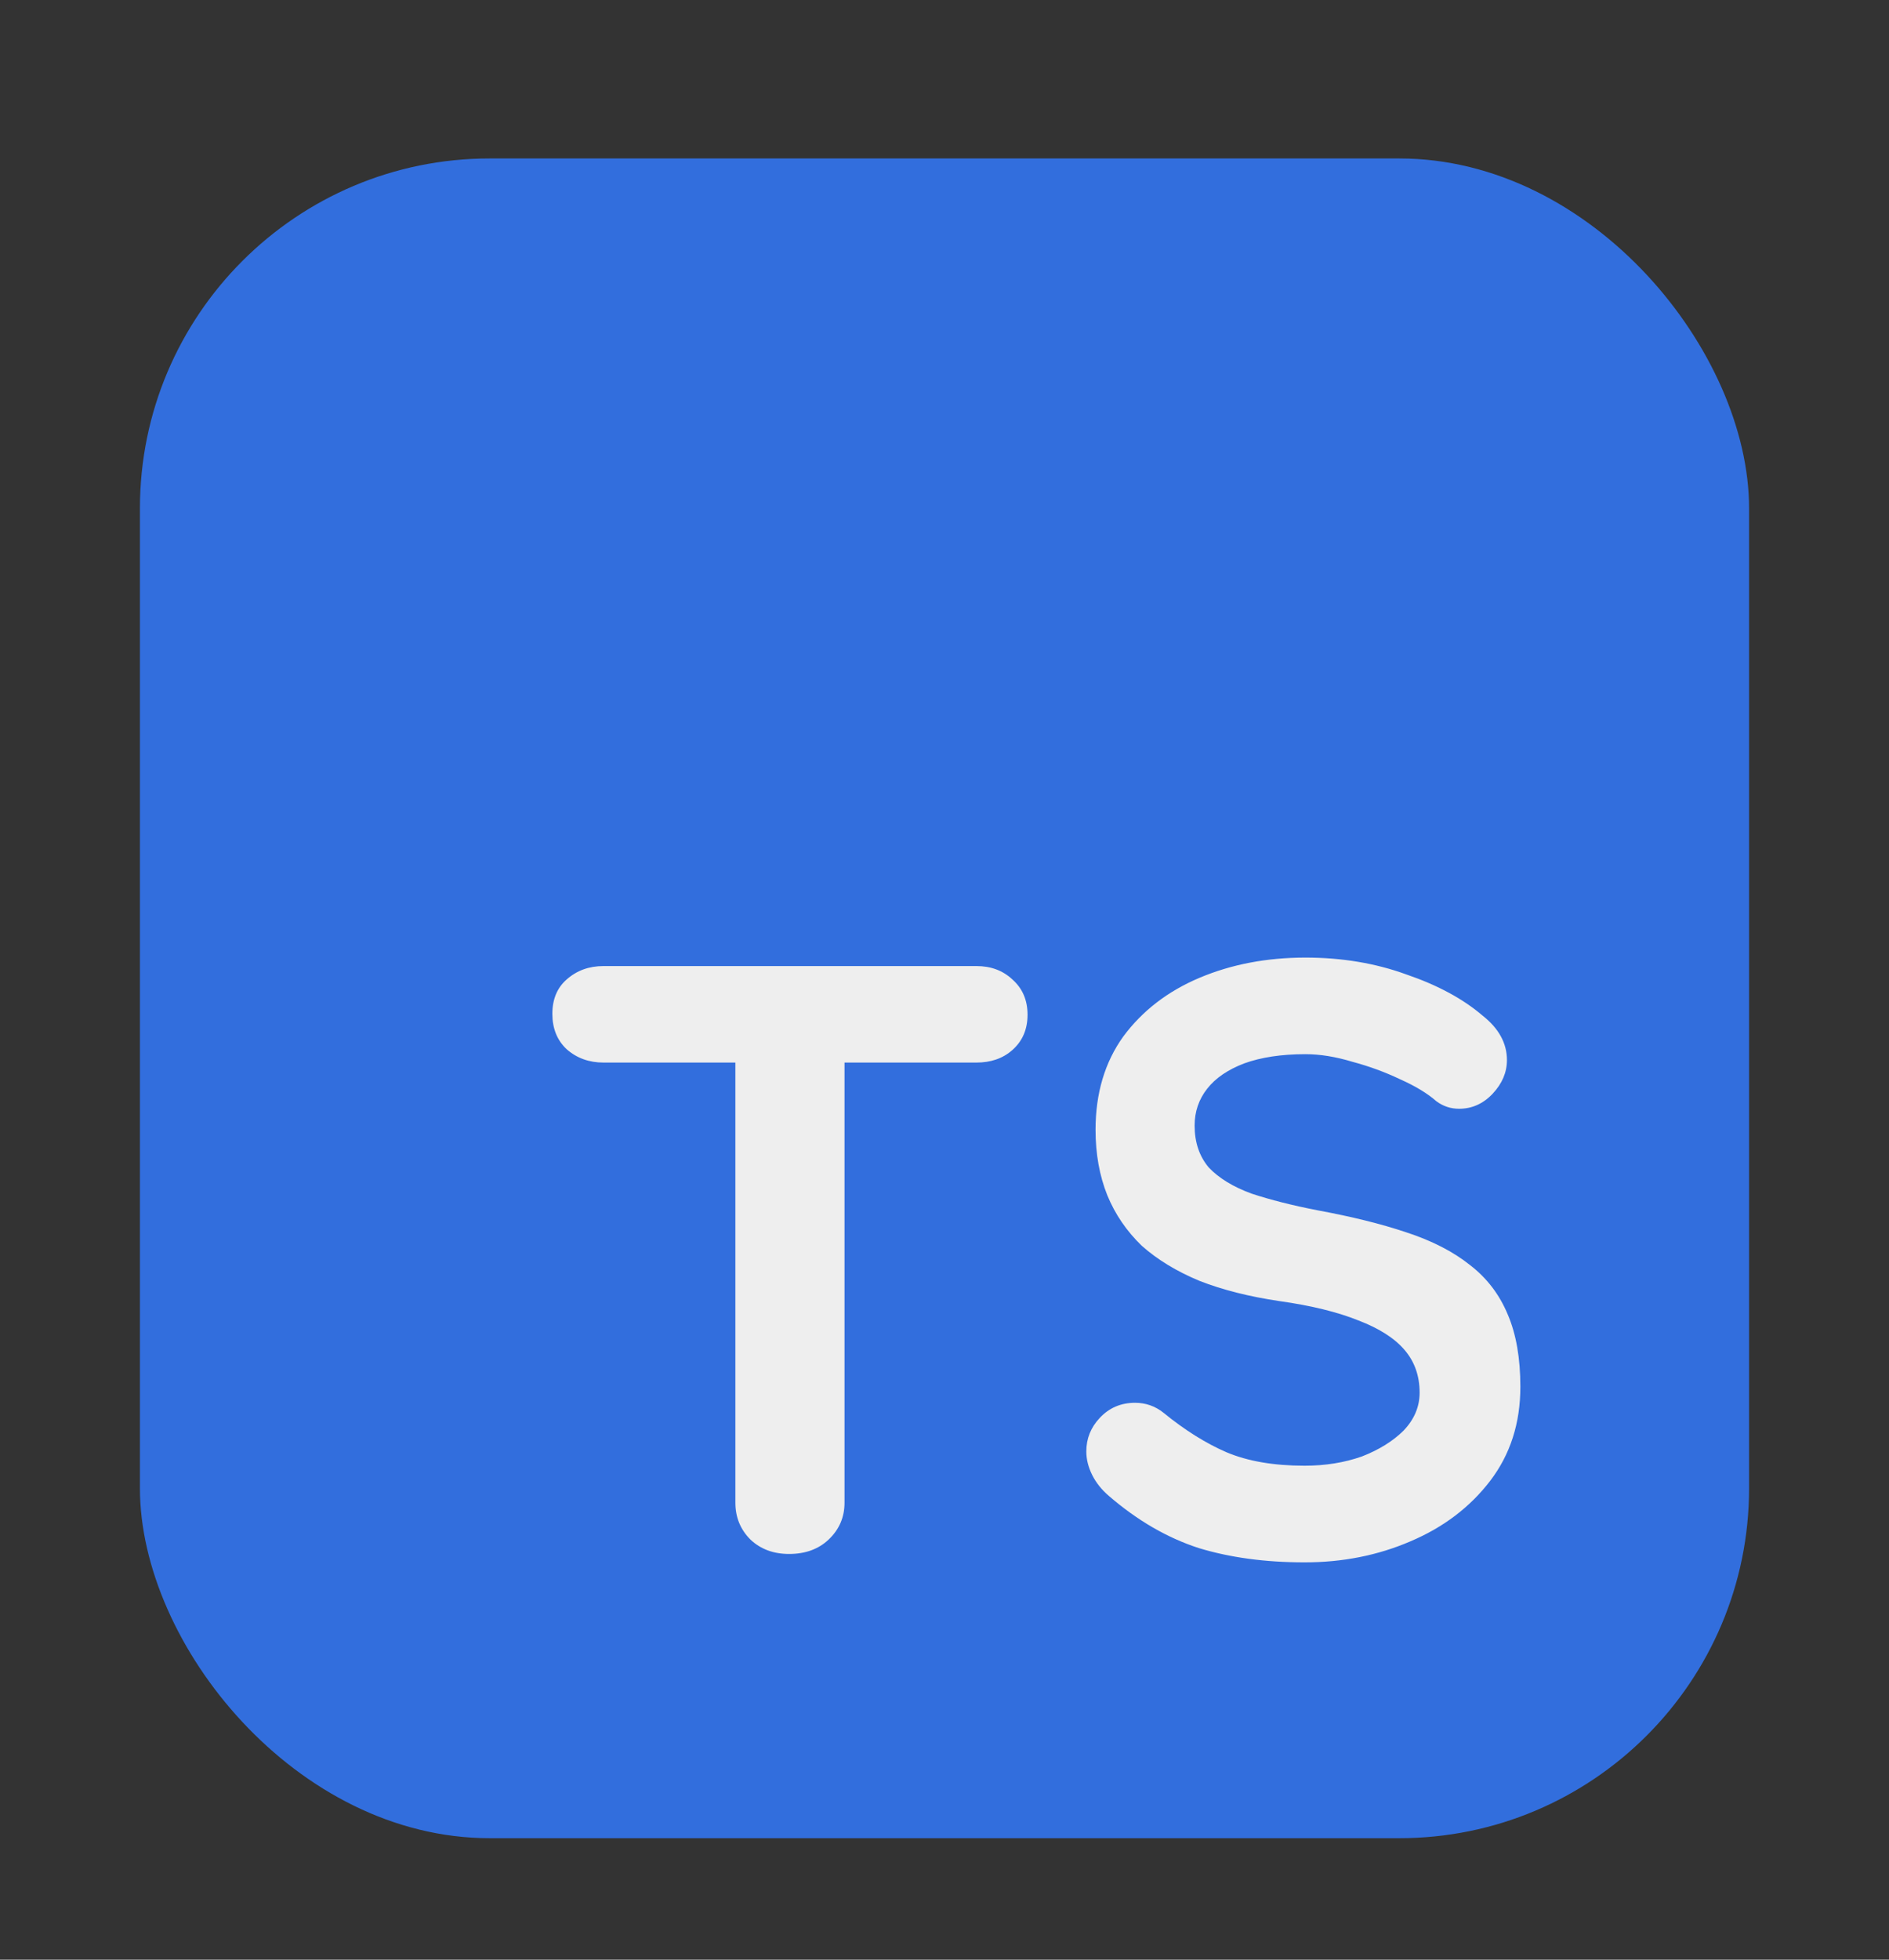 <svg width="27" height="28" viewBox="0 0 27 28" fill="none" xmlns="http://www.w3.org/2000/svg">
<rect x="0" y="0" width="27" height="28" fill="#333333" stroke="none"/>
<rect x="2" y="2.264" width="23" height="24" rx="5" fill="#326EDD"/>
<path d="M11.279 22.203C11.055 22.203 10.871 22.134 10.727 21.998C10.583 21.855 10.511 21.678 10.511 21.471V14.511H12.071V21.471C12.071 21.678 11.995 21.855 11.843 21.998C11.699 22.134 11.511 22.203 11.279 22.203ZM8.627 15.182C8.419 15.182 8.243 15.118 8.099 14.991C7.963 14.863 7.895 14.694 7.895 14.486C7.895 14.278 7.963 14.114 8.099 13.995C8.243 13.867 8.419 13.803 8.627 13.803H13.955C14.163 13.803 14.335 13.867 14.471 13.995C14.615 14.123 14.687 14.29 14.687 14.498C14.687 14.707 14.615 14.874 14.471 15.002C14.335 15.123 14.163 15.182 13.955 15.182H8.627ZM18.647 22.323C18.087 22.323 17.583 22.255 17.135 22.119C16.687 21.974 16.259 21.727 15.851 21.375C15.747 21.287 15.667 21.186 15.611 21.075C15.555 20.962 15.527 20.851 15.527 20.738C15.527 20.555 15.591 20.395 15.719 20.259C15.855 20.114 16.023 20.043 16.223 20.043C16.375 20.043 16.511 20.09 16.631 20.186C16.935 20.434 17.235 20.622 17.531 20.75C17.835 20.878 18.207 20.942 18.647 20.942C18.943 20.942 19.215 20.898 19.463 20.811C19.711 20.715 19.911 20.59 20.063 20.439C20.215 20.279 20.291 20.099 20.291 19.898C20.291 19.659 20.219 19.454 20.075 19.287C19.931 19.119 19.711 18.979 19.415 18.866C19.119 18.747 18.743 18.654 18.287 18.59C17.855 18.526 17.475 18.43 17.147 18.302C16.819 18.166 16.543 17.998 16.319 17.799C16.103 17.59 15.939 17.351 15.827 17.078C15.715 16.799 15.659 16.486 15.659 16.142C15.659 15.623 15.791 15.178 16.055 14.81C16.327 14.443 16.691 14.162 17.147 13.97C17.603 13.778 18.107 13.682 18.659 13.682C19.179 13.682 19.659 13.762 20.099 13.922C20.547 14.075 20.911 14.271 21.191 14.511C21.423 14.694 21.539 14.906 21.539 15.146C21.539 15.322 21.471 15.482 21.335 15.627C21.199 15.771 21.039 15.842 20.855 15.842C20.735 15.842 20.627 15.806 20.531 15.735C20.403 15.623 20.231 15.518 20.015 15.422C19.799 15.319 19.571 15.235 19.331 15.171C19.091 15.098 18.867 15.062 18.659 15.062C18.315 15.062 18.023 15.107 17.783 15.194C17.551 15.283 17.375 15.402 17.255 15.555C17.135 15.707 17.075 15.883 17.075 16.082C17.075 16.323 17.143 16.523 17.279 16.683C17.423 16.834 17.627 16.959 17.891 17.055C18.155 17.142 18.471 17.223 18.839 17.294C19.319 17.383 19.739 17.486 20.099 17.607C20.467 17.727 20.771 17.883 21.011 18.075C21.251 18.259 21.431 18.494 21.551 18.782C21.671 19.062 21.731 19.407 21.731 19.814C21.731 20.334 21.587 20.782 21.299 21.159C21.011 21.535 20.631 21.823 20.159 22.023C19.695 22.223 19.191 22.323 18.647 22.323Z" fill="#EEEEEE"/>
</svg>
